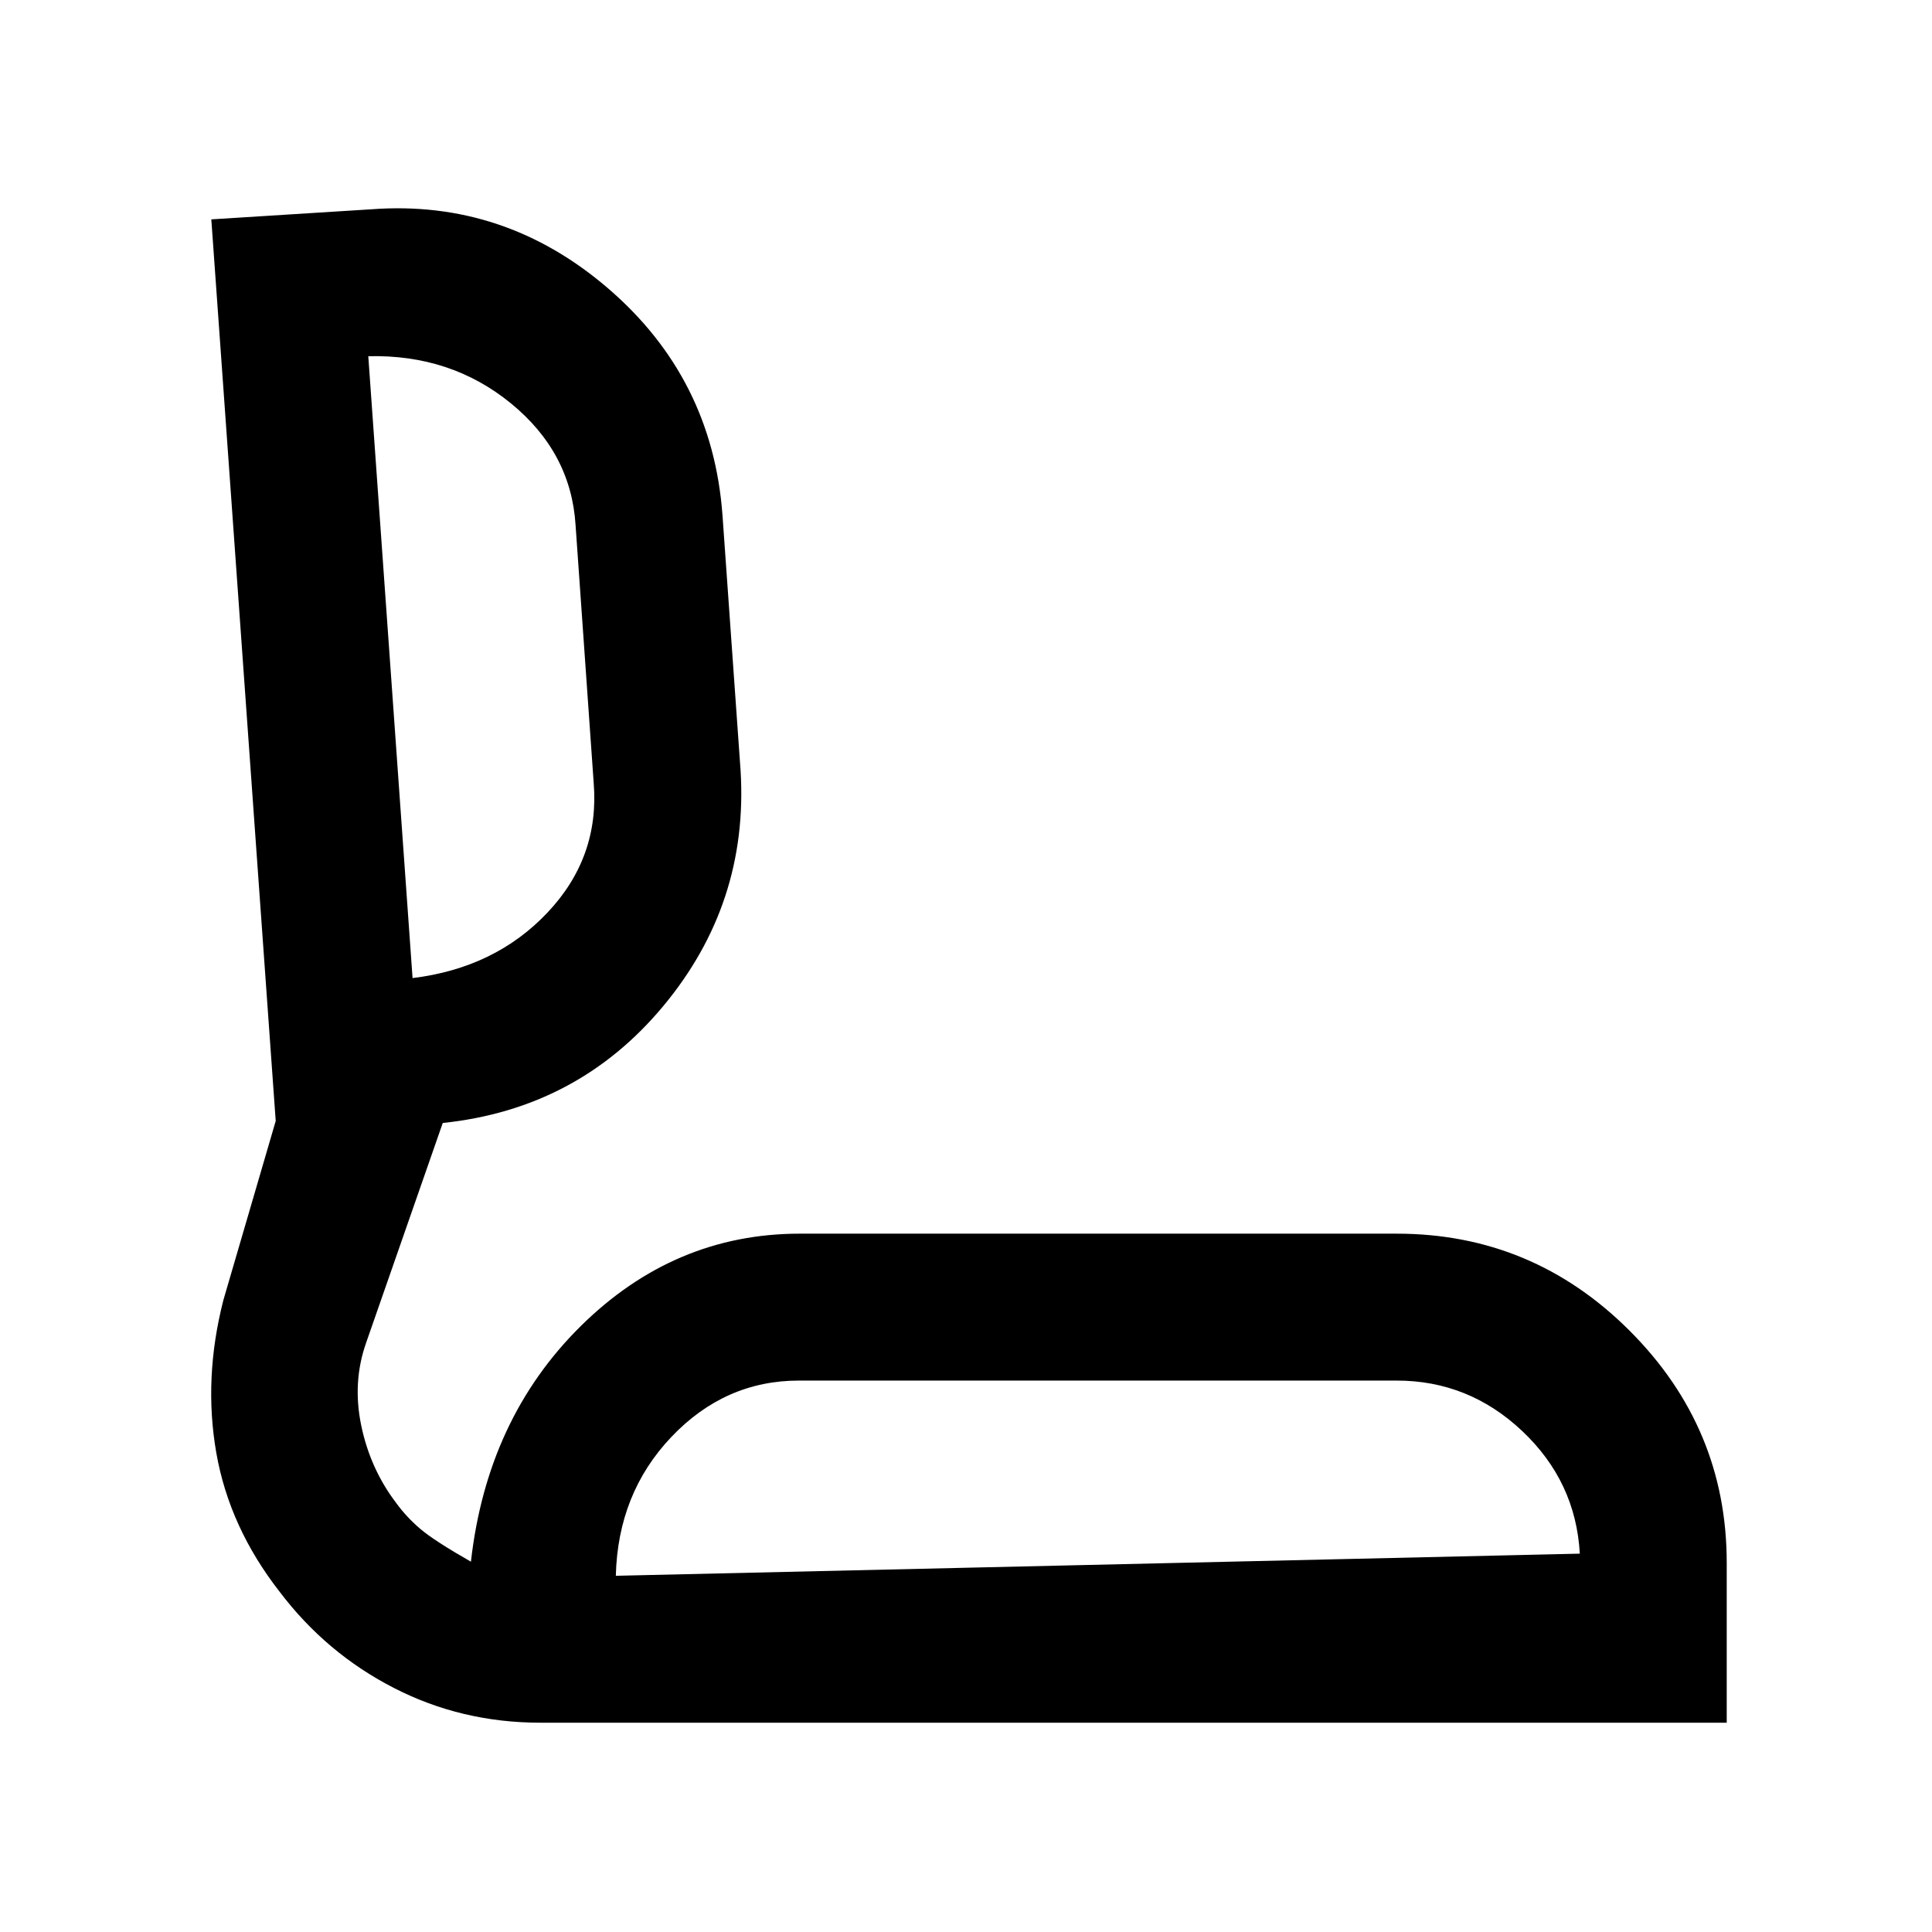 <svg xmlns="http://www.w3.org/2000/svg" height="48" viewBox="0 -960 960 960" width="48"><path d="M268.54-104q-39.21 0-72.83-17.27Q162.08-138.53 139-169q-25-32-31.5-68.97Q101-274.95 111-314l26-89-32-448 79.42-5q66.38-5 117.98 39.5Q354-772 359-704l9 127q4 66-38.5 117T220-402l-38 109q-7 19.71-2.5 41.36Q184-230 197-213q5 6.86 11.9 12.74T234-184q8-71 54.5-117t108.99-46H694q67.53 0 115.76 48.24Q858-250.52 858-183.42V-104H268.54ZM306-177l479-11q-2-35.77-28.58-60.89Q729.84-274 694-274H397q-36.77 0-63.39 28Q307-218 306-177ZM205-474q41-5 67-32.5t23-64.5l-9-128q-2.23-36.14-32.12-60.57Q224-784 183-783l22 309Zm341 297ZM194-630Z"/></svg>